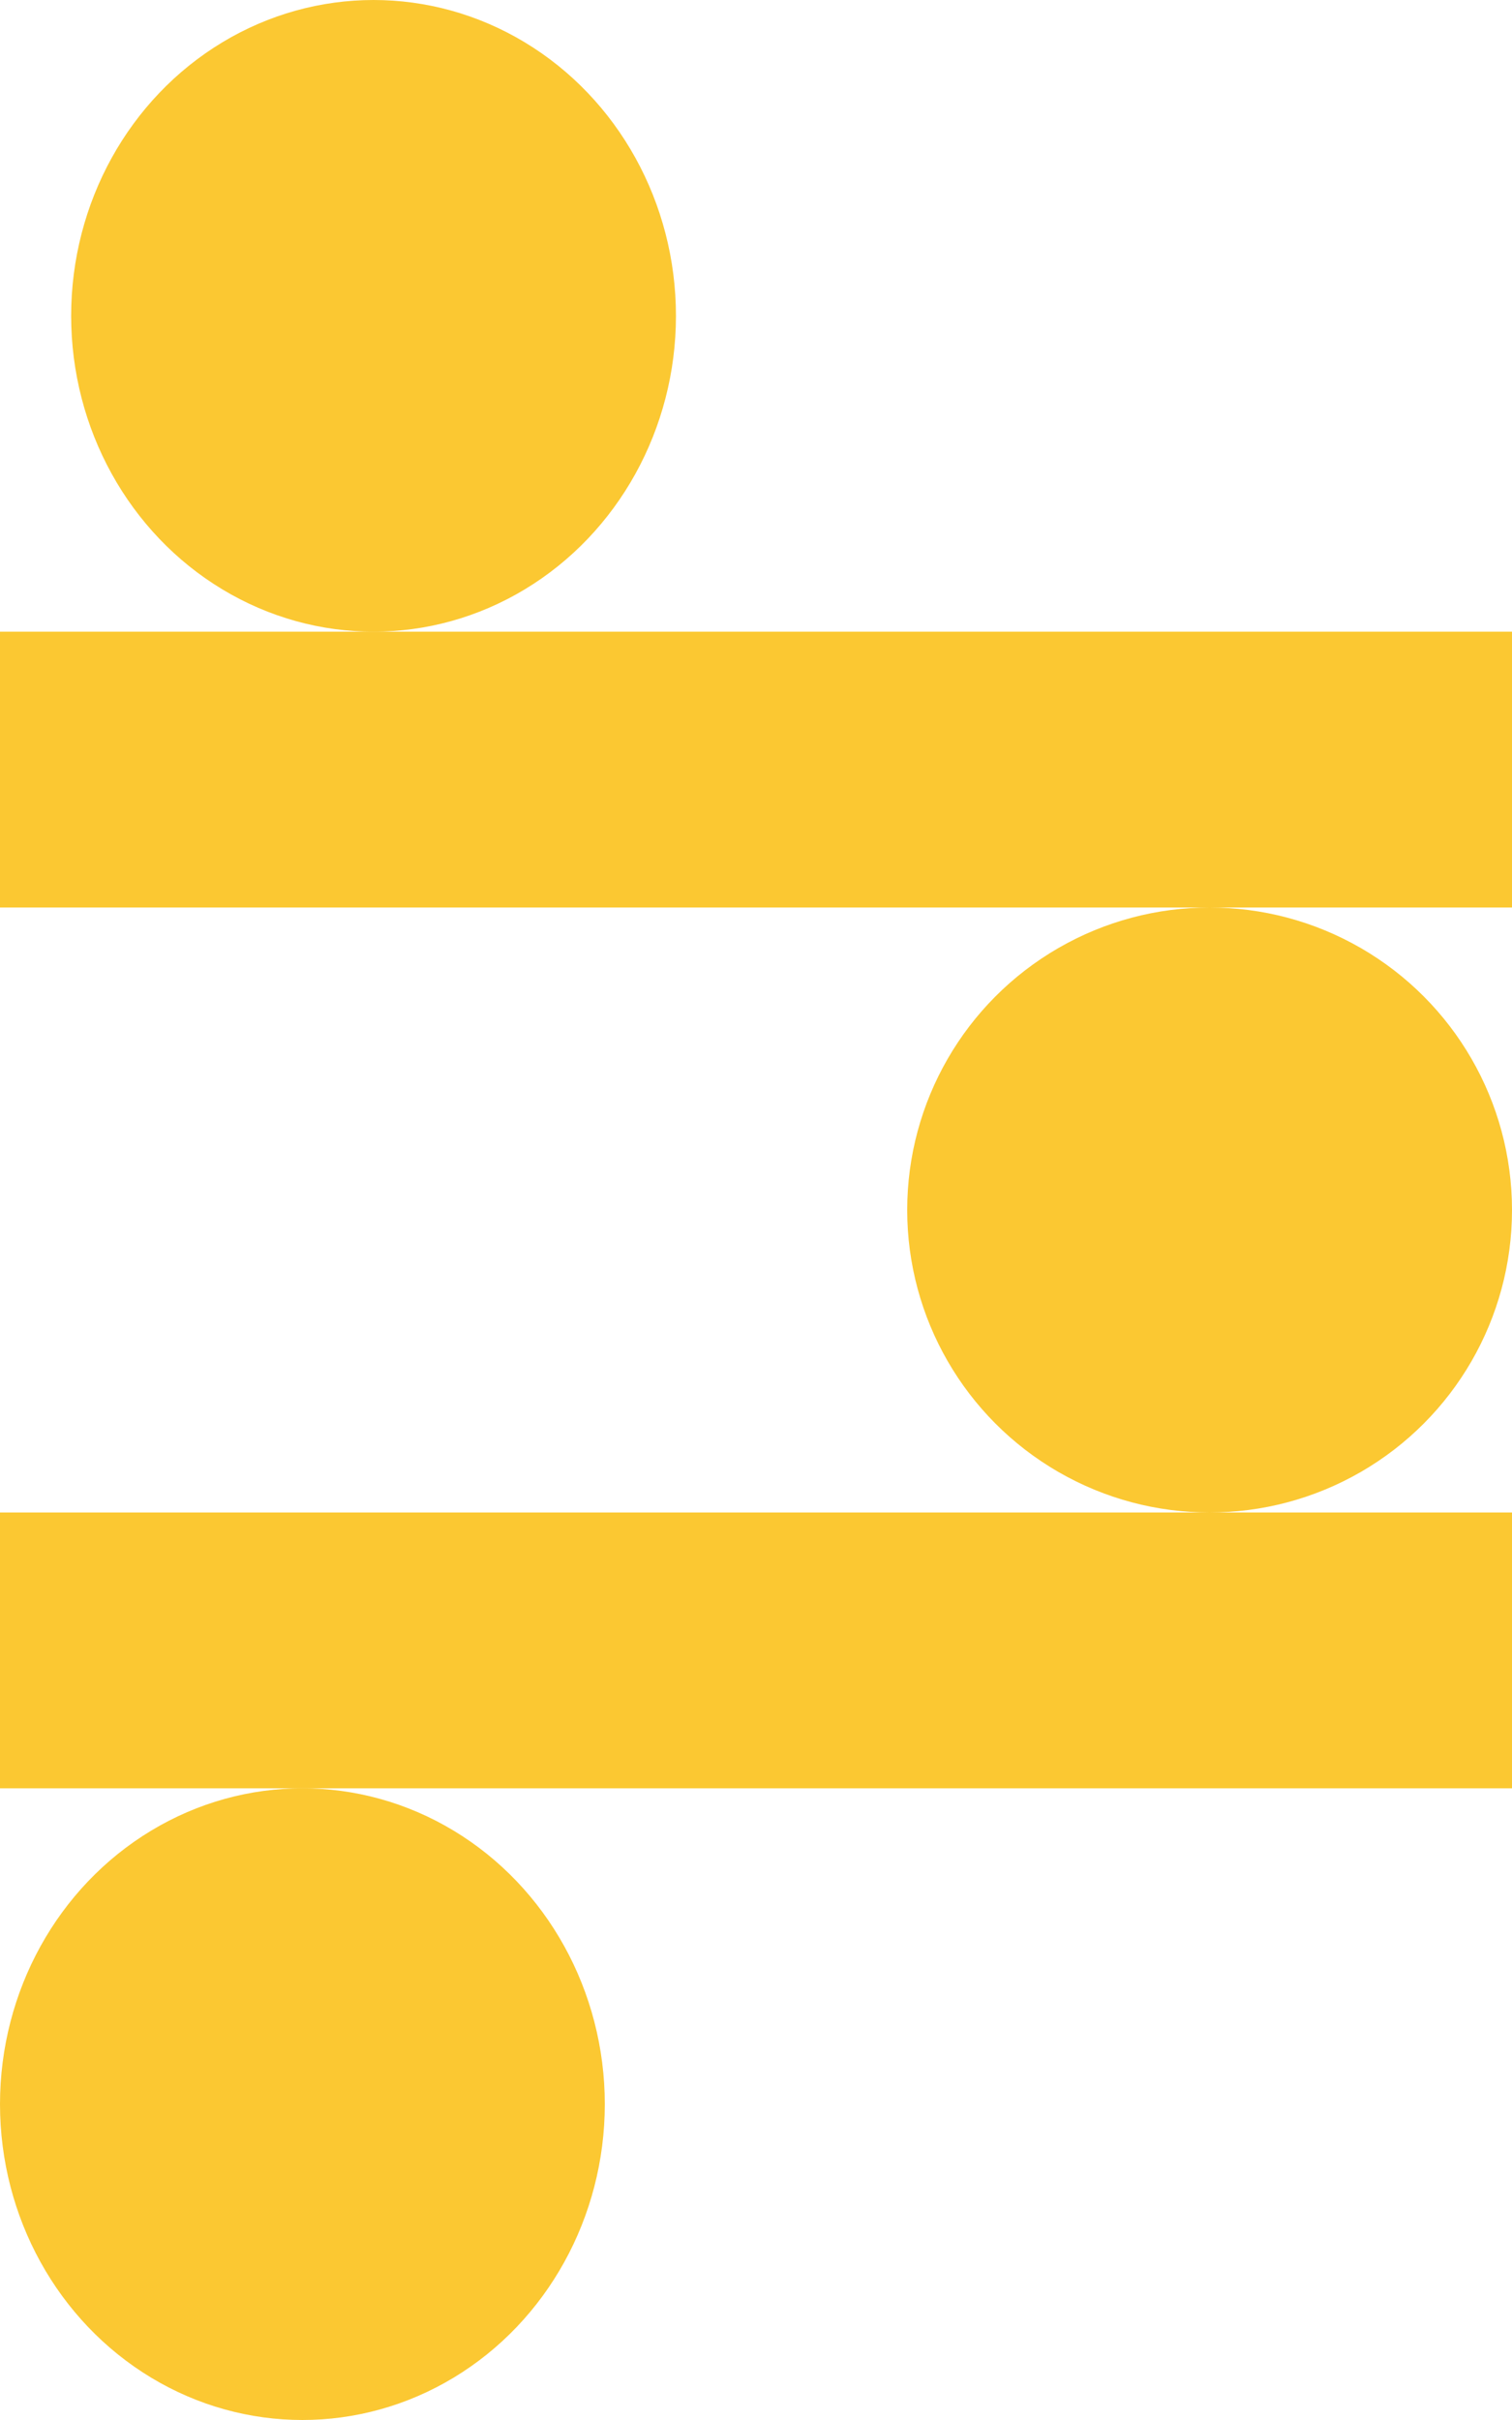 <svg width="170" height="272" viewBox="0 0 170 272" fill="none" xmlns="http://www.w3.org/2000/svg">
<ellipse cx="42" cy="35.5" rx="34" ry="35.5" fill="#FBC832"/>
<circle cx="136" cy="136" r="34" fill="#FBC832"/>
<ellipse cx="34" cy="236.5" rx="34" ry="35.5" fill="#FBC832"/>
<rect y="71" width="170" height="31" fill="#FBC832"/>
<rect y="170" width="170" height="31" fill="#FBC832"/>
</svg>
